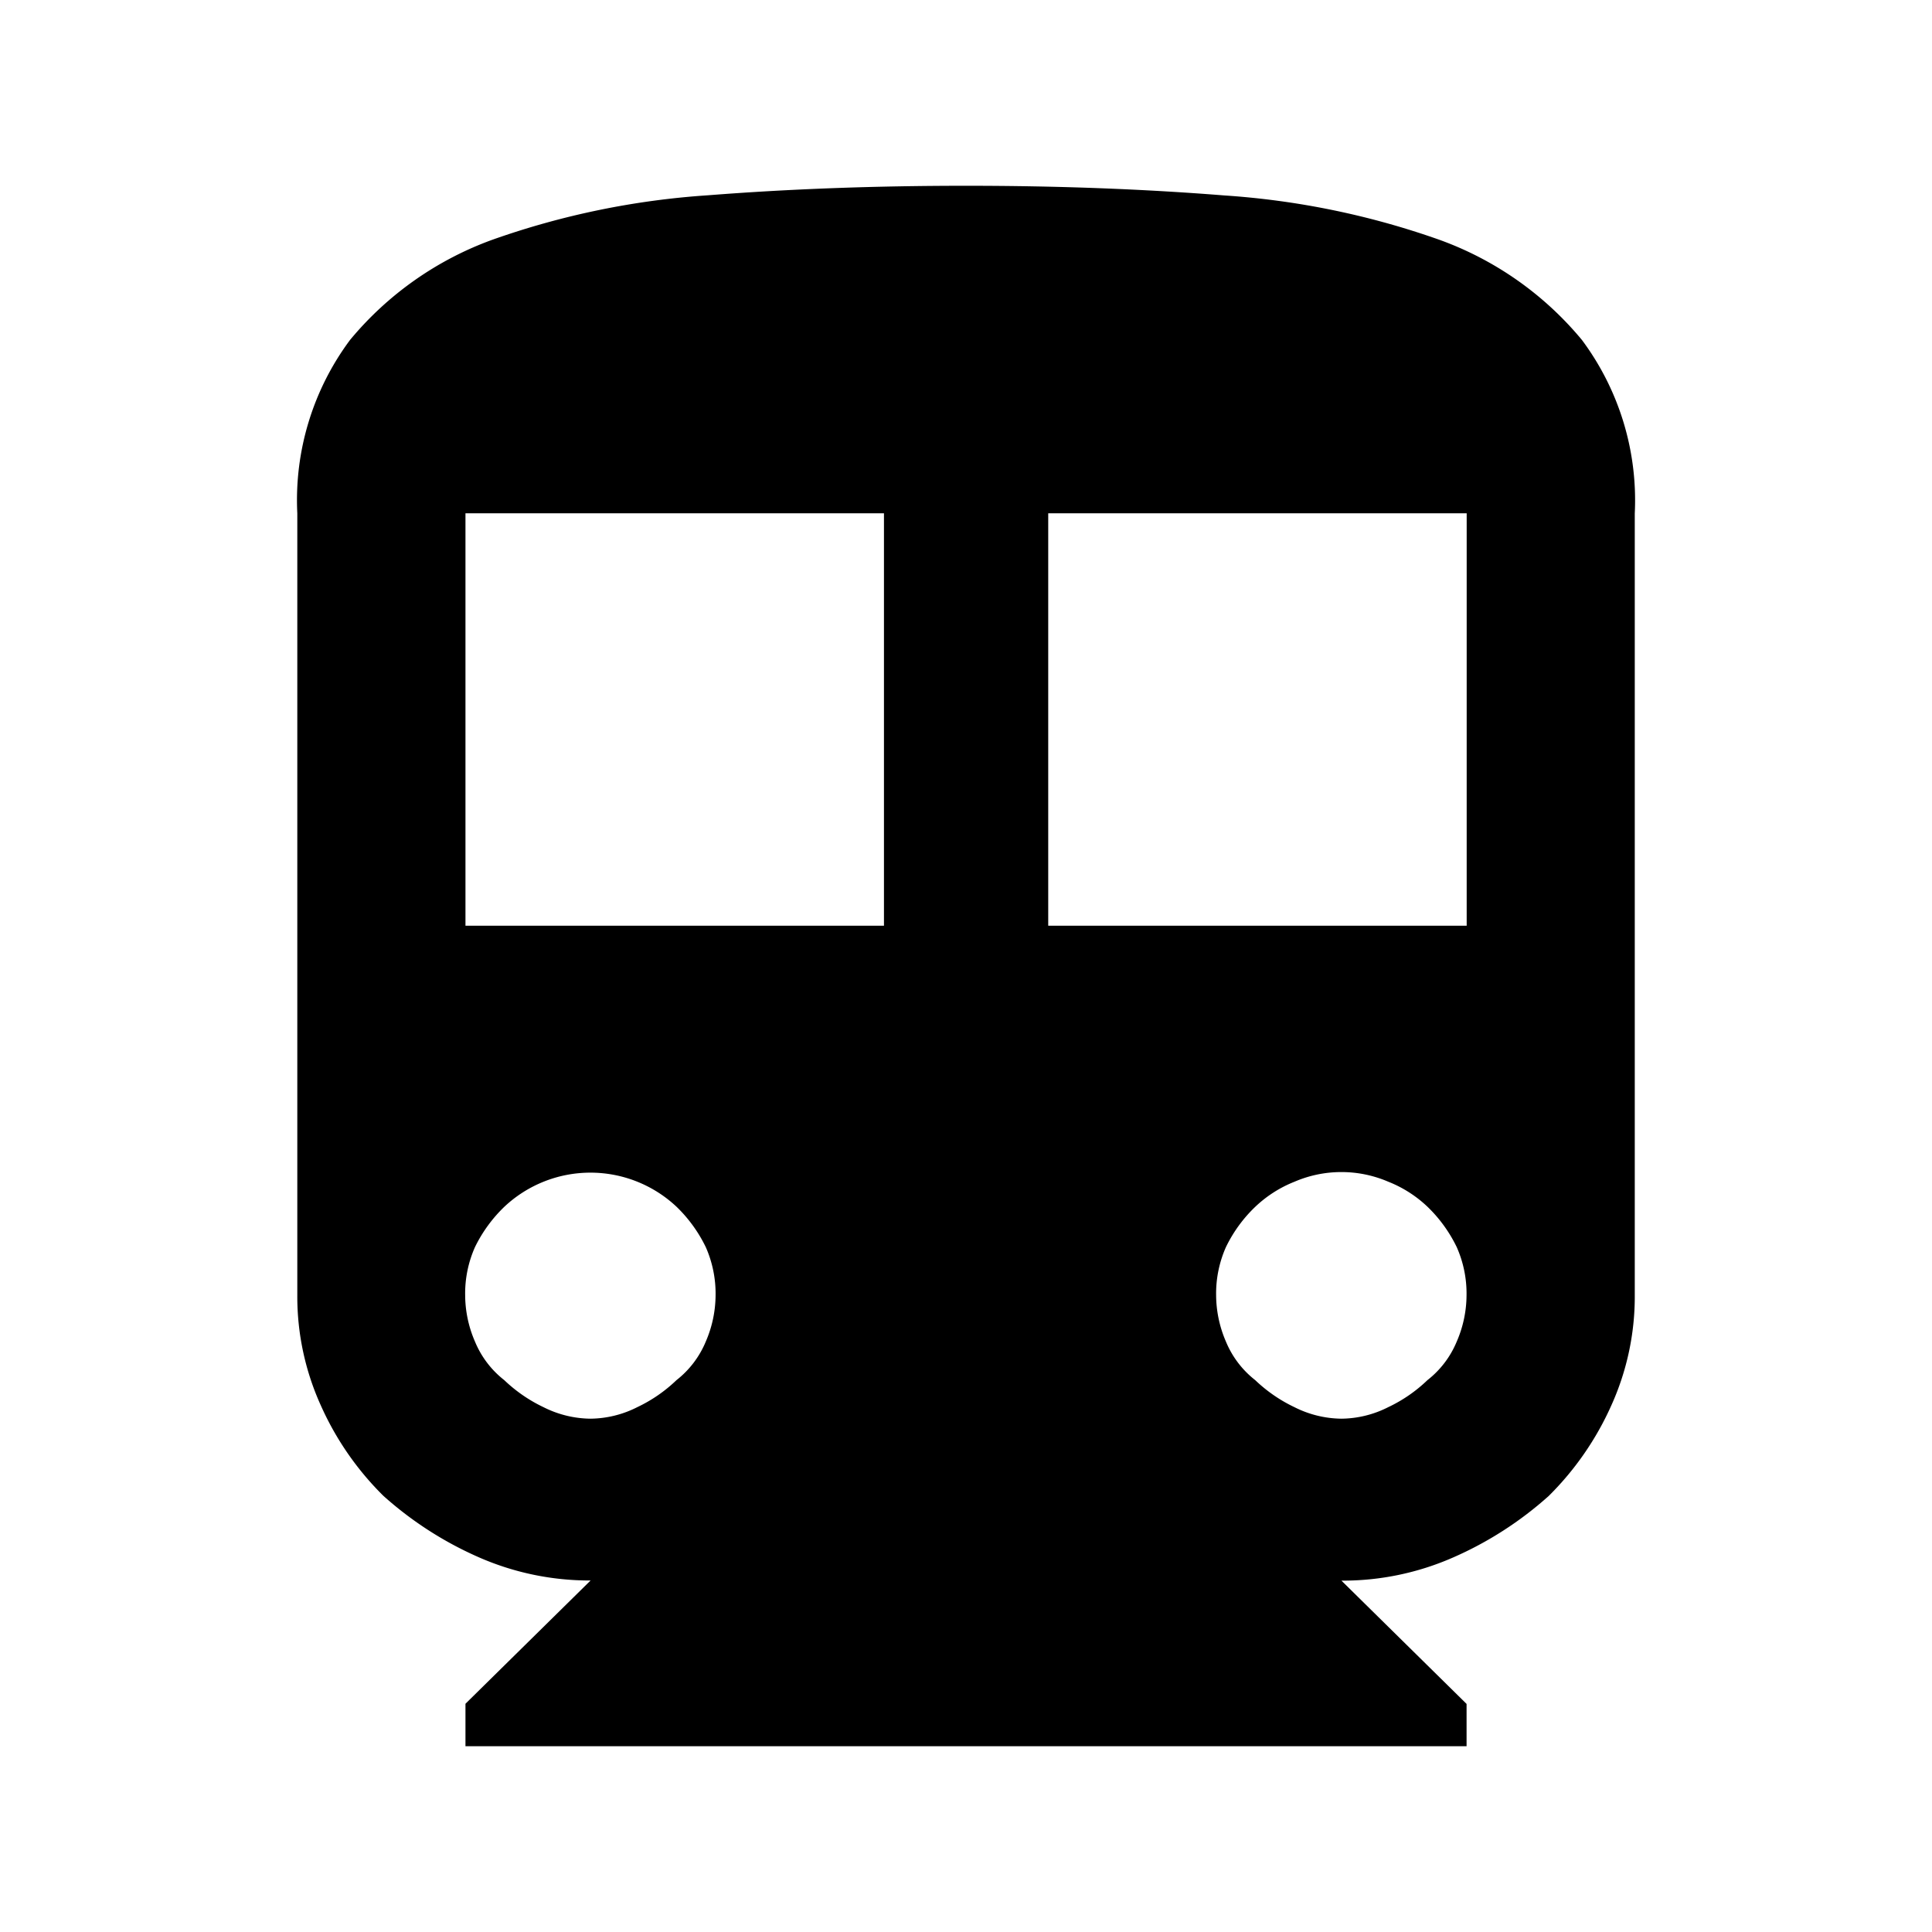 <?xml version="1.0" standalone="no"?><!DOCTYPE svg PUBLIC "-//W3C//DTD SVG 1.1//EN"
        "http://www.w3.org/Graphics/SVG/1.1/DTD/svg11.dtd">
<svg t="1645643930760" class="icon" viewBox="0 0 1024 1024" version="1.1" xmlns="http://www.w3.org/2000/svg" p-id="2992"
     xmlns:xlink="http://www.w3.org/1999/xlink" width="200" height="200">
    <defs>
        <style type="text/css"></style>
    </defs>
    <path d="M512 98.462q72.546 0 136.842 5.12a425.905 425.905 0 0 1 114.018 23.493 175.262 175.262 0 0 1 75.638 53.169A142.198 142.198 0 0 1 866.462 272.128V686.671a140.012 140.012 0 0 1-12.426 58.23 158.602 158.602 0 0 1-33.162 47.97 189.716 189.716 0 0 1-50.806 32.67 145.211 145.211 0 0 1-59.077 12.229l66.324 65.339V925.538H246.705v-22.508l66.324-65.339a146.018 146.018 0 0 1-59.077-12.229 189.913 189.913 0 0 1-50.786-32.67 157.223 157.223 0 0 1-33.162-47.97 139.678 139.678 0 0 1-12.426-58.23V272.049a142.198 142.198 0 0 1 27.963-91.884 175.872 175.872 0 0 1 75.638-53.169 426.516 426.516 0 0 1 114.097-23.493Q439.454 98.462 512 98.462z m-43.481 173.588H246.705v218.585h221.814v-218.585z m-155.569 479.882a55.887 55.887 0 0 0 24.852-6.124 78.218 78.218 0 0 0 20.736-14.297 50.412 50.412 0 0 0 15.537-20.441 62.582 62.582 0 0 0 5.199-24.478 61.046 61.046 0 0 0-5.199-25.6 75.54 75.54 0 0 0-15.537-21.425 66.619 66.619 0 0 0-91.175 0 75.5 75.5 0 0 0-15.616 21.425 60.475 60.475 0 0 0-5.199 25.6 62.228 62.228 0 0 0 5.199 24.478 50.235 50.235 0 0 0 15.537 20.441 79.202 79.202 0 0 0 20.736 14.297 56.458 56.458 0 0 0 24.93 6.124z m464.345-479.882H555.579v218.585h221.794v-218.585z m-66.324 479.882a55.828 55.828 0 0 0 24.852-6.124 77.903 77.903 0 0 0 20.736-14.297 50.235 50.235 0 0 0 15.537-20.441 62.228 62.228 0 0 0 5.199-24.478 60.731 60.731 0 0 0-5.199-25.6 75.146 75.146 0 0 0-15.537-21.425 64.453 64.453 0 0 0-20.736-13.233 62.878 62.878 0 0 0-49.703 0 64.67 64.67 0 0 0-20.736 13.233 74.004 74.004 0 0 0-15.616 21.425 60.77 60.77 0 0 0-5.199 25.6 62.582 62.582 0 0 0 5.199 24.478 50.235 50.235 0 0 0 15.537 20.441 79.202 79.202 0 0 0 20.736 14.297 56.458 56.458 0 0 0 24.93 6.124z m0 0"
          p-id="2993"></path>
</svg>